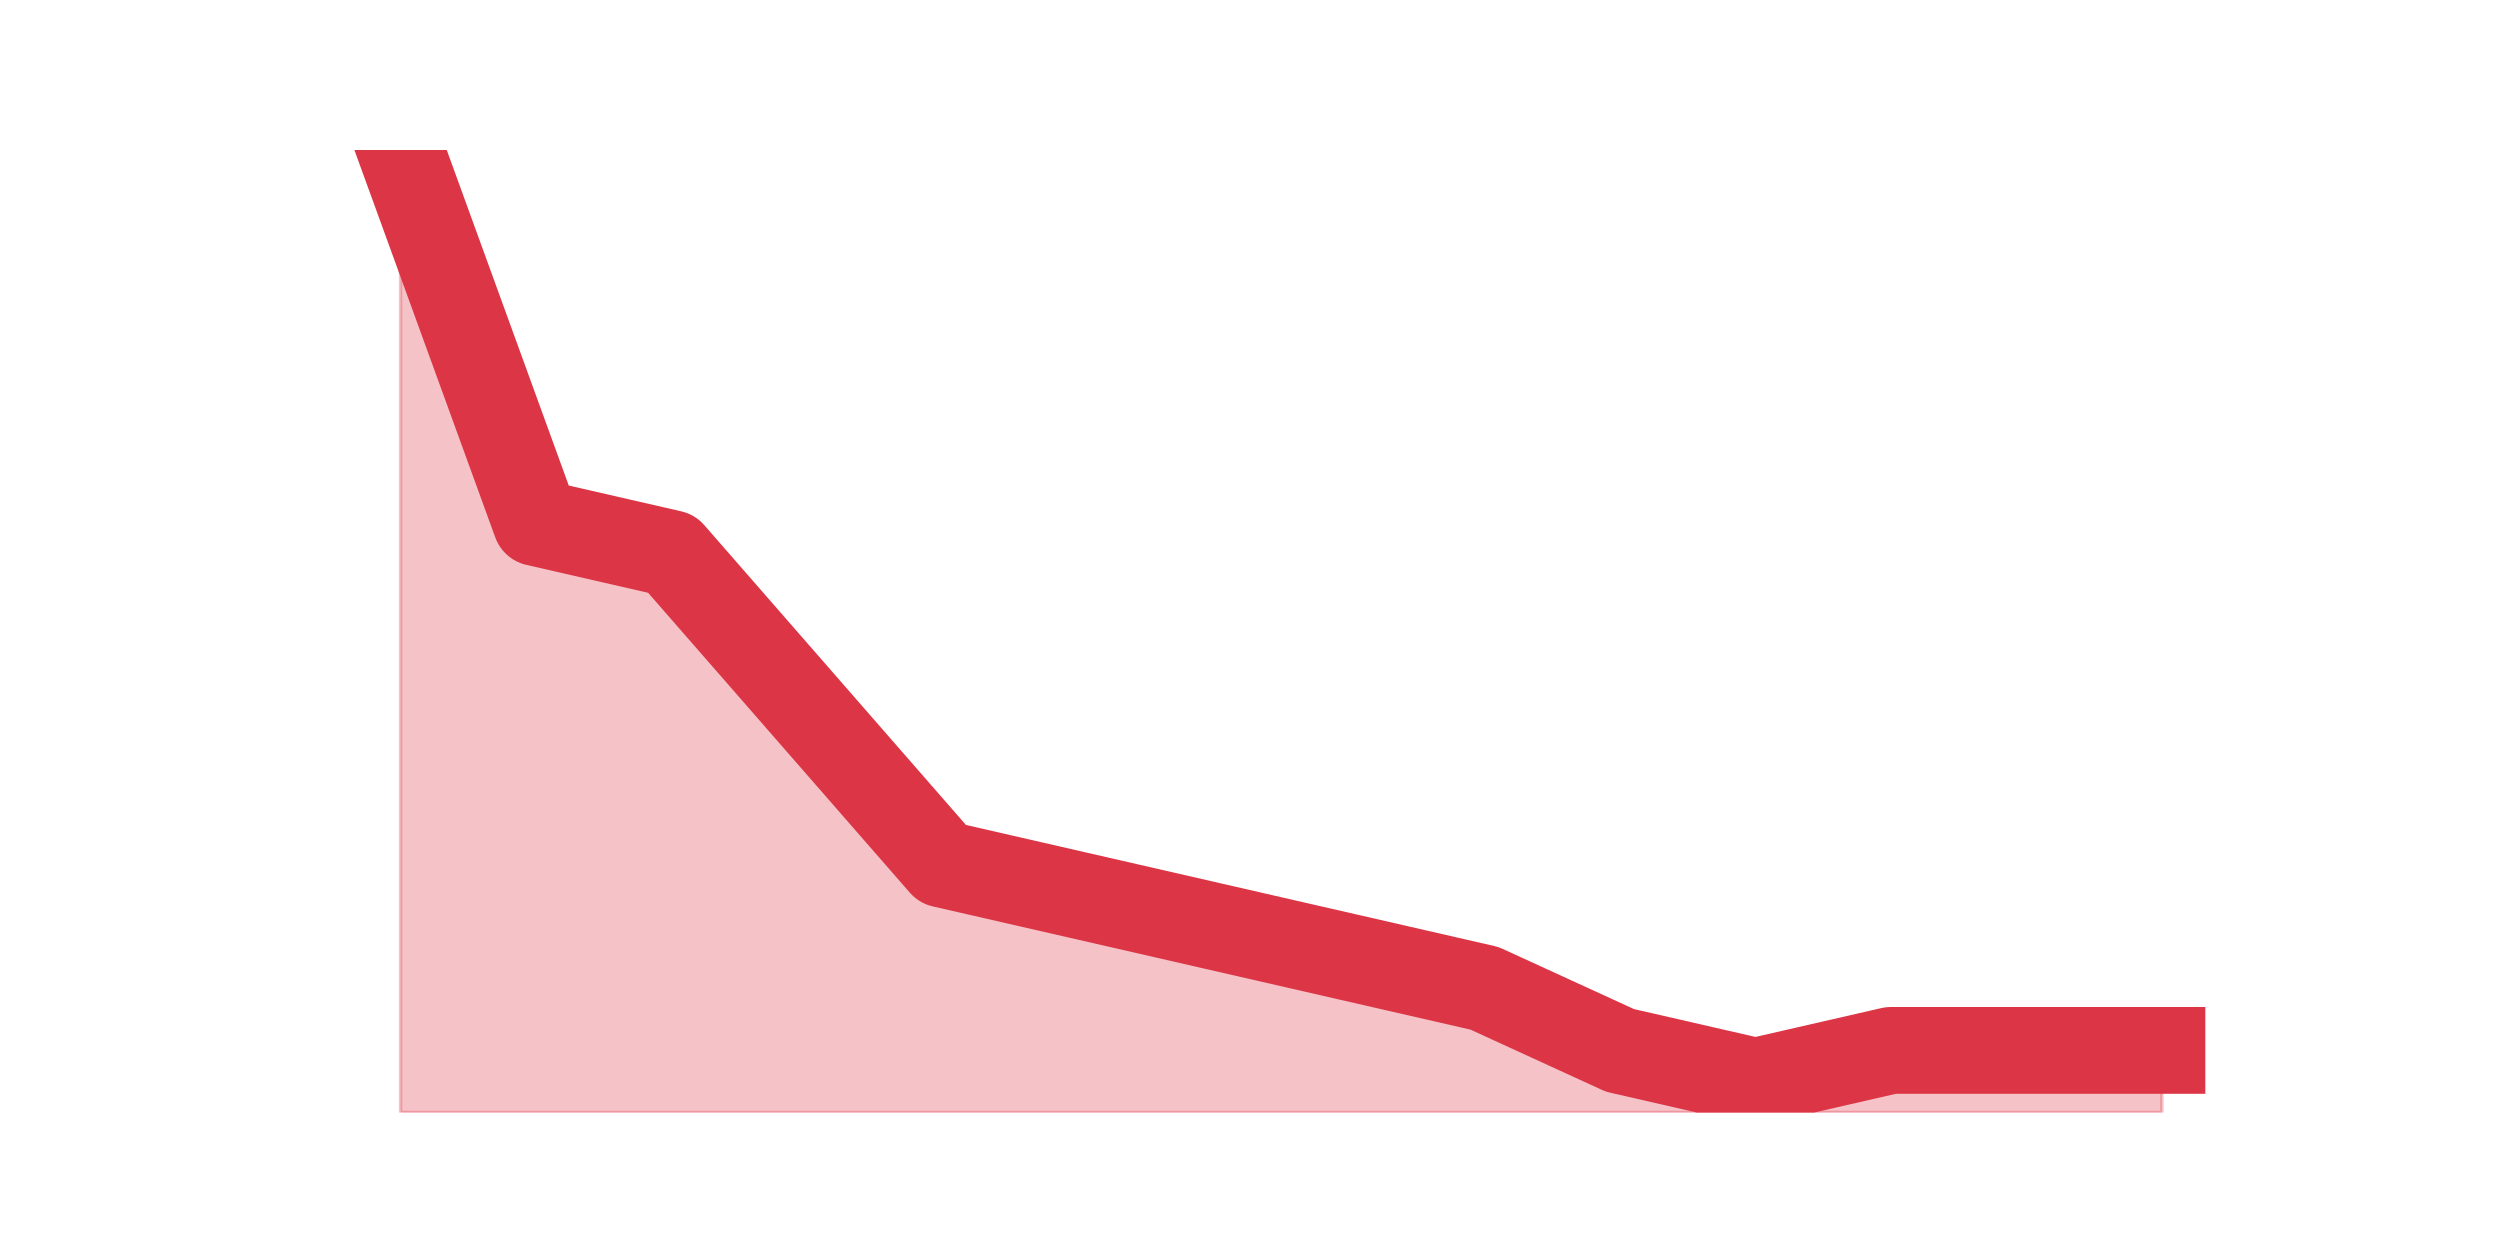 <?xml version="1.0" encoding="utf-8" standalone="no"?>
<!DOCTYPE svg PUBLIC "-//W3C//DTD SVG 1.1//EN"
  "http://www.w3.org/Graphics/SVG/1.1/DTD/svg11.dtd">
<svg height="360pt" version="1.1" viewBox="0 0 720 360" width="720pt" xmlns="http://www.w3.org/2000/svg" xmlns:xlink="http://www.w3.org/1999/xlink">
 <defs>
  <style type="text/css">*{stroke-linecap:butt;stroke-linejoin:round;}</style>
 </defs>
 <g id="figure_1">
  <g id="patch_1">
   <path d="M 0 360 
L 720 360 
L 720 0 
L 0 0 
z
" style="fill:none;"/>
  </g>
  <g id="axes_1">
   <g id="matplotlib.axis_1"/>
   <g id="matplotlib.axis_2"/>
   <g id="PolyCollection_1">
    <defs>
     <path d="M 115.364 -316.8 
L 115.364 -39.6 
L 154.385 -39.6 
L 193.406 -39.6 
L 232.427 -39.6 
L 271.448 -39.6 
L 310.469 -39.6 
L 349.49 -39.6 
L 388.51 -39.6 
L 427.531 -39.6 
L 466.552 -39.6 
L 505.573 -39.6 
L 544.594 -39.6 
L 583.615 -39.6 
L 622.636 -39.6 
L 622.636 -57.484 
L 622.636 -57.484 
L 583.615 -57.484 
L 544.594 -57.484 
L 505.573 -48.542 
L 466.552 -57.484 
L 427.531 -75.368 
L 388.51 -84.31 
L 349.49 -93.252 
L 310.469 -102.194 
L 271.448 -111.135 
L 232.427 -155.845 
L 193.406 -200.555 
L 154.385 -209.497 
L 115.364 -316.8 
z
" id="md9dcad2280" style="stroke:#dc3545;stroke-opacity:0.3;"/>
    </defs>
    <g clip-path="url(#p25650bb7bd)">
     <use style="fill:#dc3545;fill-opacity:0.3;stroke:#dc3545;stroke-opacity:0.3;" x="0" xlink:href="#md9dcad2280" y="360"/>
    </g>
   </g>
   <g id="line2d_1">
    <path clip-path="url(#p25650bb7bd)" d="M 115.364 43.2 
L 154.385 150.503 
L 193.406 159.445 
L 232.427 204.155 
L 271.448 248.865 
L 310.469 257.806 
L 349.49 266.748 
L 388.51 275.69 
L 427.531 284.632 
L 466.552 302.516 
L 505.573 311.458 
L 544.594 302.516 
L 583.615 302.516 
L 622.636 302.516 
" style="fill:none;stroke:#dc3545;stroke-linecap:square;stroke-width:25;"/>
   </g>
  </g>
 </g>
 <defs>
  <clipPath id="p25650bb7bd">
   <rect height="277.2" width="558" x="90" y="43.2"/>
  </clipPath>
 </defs>
</svg>
